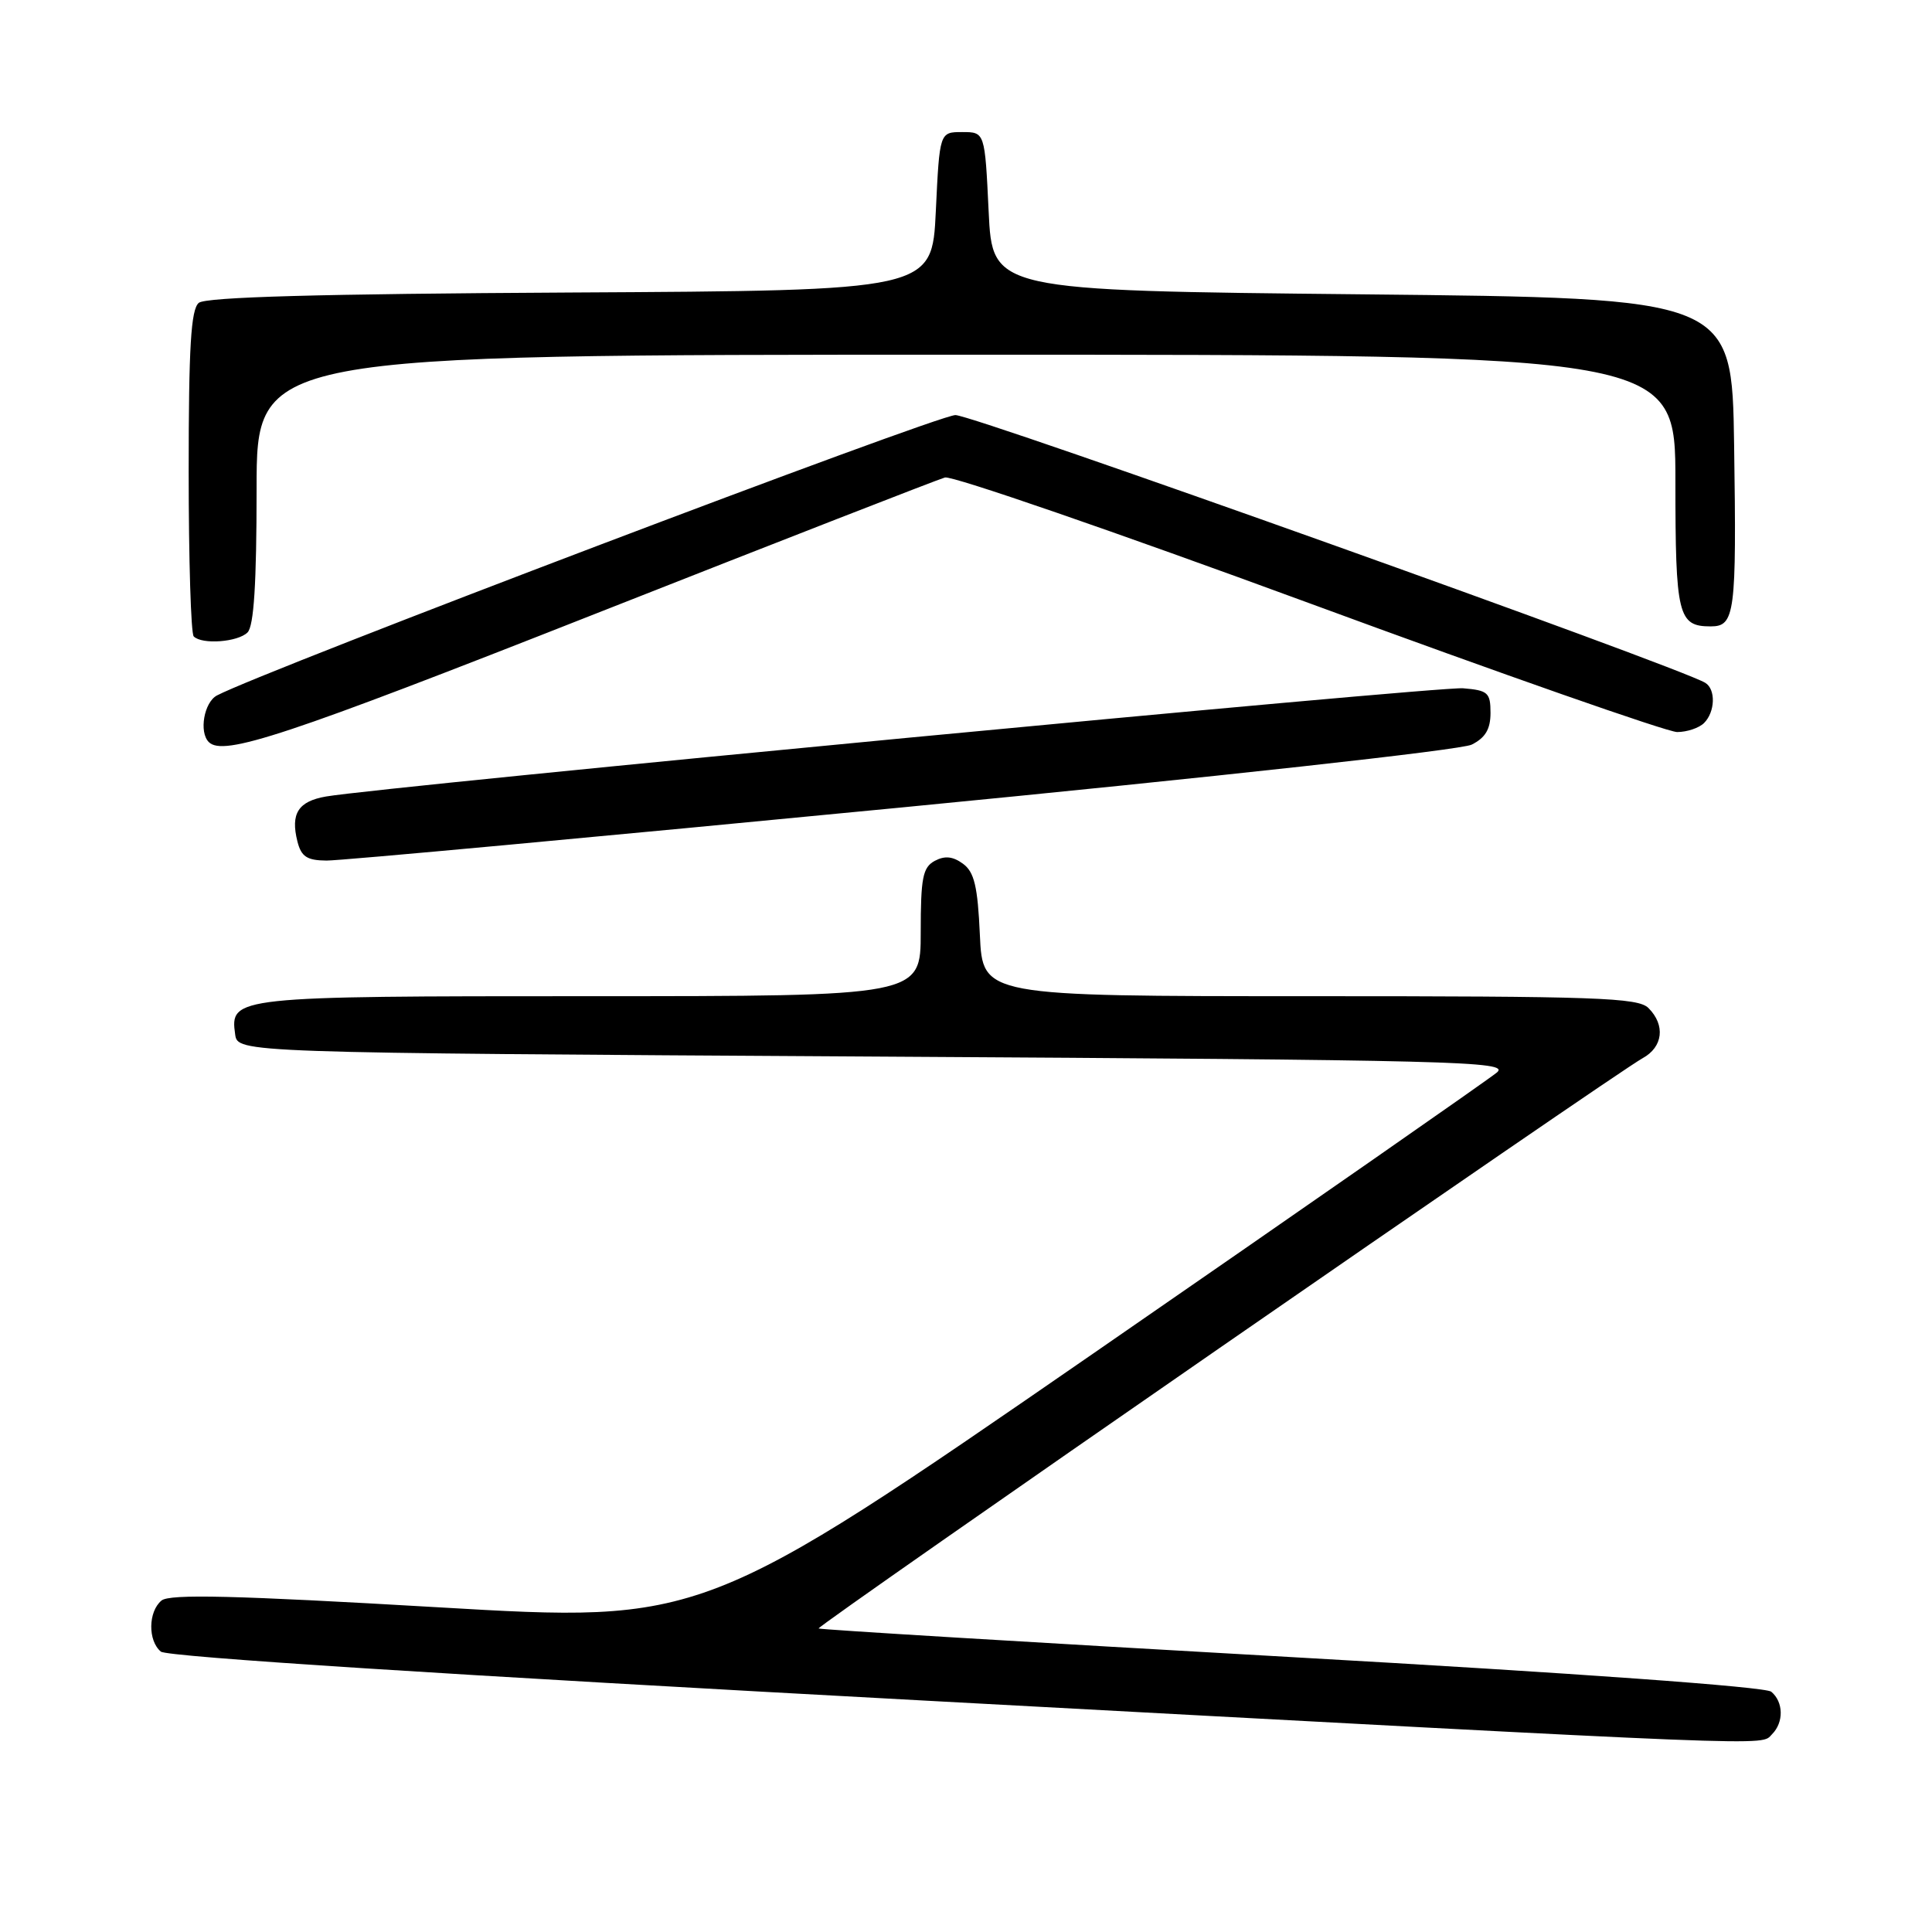 <?xml version="1.0" encoding="UTF-8" standalone="no"?>
<!DOCTYPE svg PUBLIC "-//W3C//DTD SVG 1.1//EN" "http://www.w3.org/Graphics/SVG/1.1/DTD/svg11.dtd" >
<svg xmlns="http://www.w3.org/2000/svg" xmlns:xlink="http://www.w3.org/1999/xlink" version="1.1" viewBox="0 0 256 256">
 <g >
 <path fill="currentColor"
d=" M 234.80 229.80 C 236.38 228.22 236.33 225.52 234.70 224.16 C 233.91 223.51 209.01 221.71 171.06 219.57 C 136.77 217.63 108.60 215.93 108.47 215.78 C 108.17 215.46 214.11 142.15 217.65 140.22 C 220.36 138.74 220.70 135.84 218.43 133.57 C 217.05 132.19 211.59 132.00 173.53 132.00 C 130.21 132.00 130.21 132.00 129.84 123.91 C 129.55 117.43 129.10 115.55 127.60 114.45 C 126.26 113.47 125.19 113.36 123.86 114.07 C 122.27 114.93 122.00 116.30 122.00 123.54 C 122.00 132.00 122.00 132.00 78.19 132.00 C 31.02 132.00 30.45 132.06 31.16 137.06 C 31.50 139.50 31.50 139.50 115.86 140.00 C 193.22 140.46 200.06 140.63 198.36 142.10 C 197.33 142.97 173.25 159.74 144.84 179.36 C 93.17 215.03 93.17 215.03 57.99 212.97 C 31.12 211.40 22.48 211.19 21.40 212.08 C 19.63 213.55 19.58 217.41 21.32 218.85 C 22.16 219.54 59.40 221.93 122.57 225.34 C 237.67 231.55 233.22 231.38 234.80 229.80 Z  M 119.50 106.99 C 161.13 102.95 193.57 99.38 195.00 98.67 C 196.82 97.76 197.50 96.62 197.50 94.46 C 197.50 91.78 197.16 91.47 193.86 91.20 C 190.55 90.92 50.93 104.22 43.20 105.54 C 39.51 106.18 38.48 107.80 39.41 111.50 C 39.92 113.51 40.67 114.01 43.27 114.03 C 45.05 114.05 79.35 110.88 119.50 106.99 Z  M 78.79 81.37 C 103.38 71.68 124.27 63.53 125.21 63.27 C 126.15 63.00 147.83 70.49 173.39 79.89 C 198.95 89.30 220.93 97.00 222.23 97.00 C 223.53 97.00 225.14 96.46 225.80 95.80 C 227.27 94.33 227.37 91.34 225.96 90.48 C 222.59 88.39 129.07 55.00 126.60 55.00 C 124.18 55.00 35.05 88.84 28.75 92.15 C 27.04 93.05 26.34 97.01 27.67 98.33 C 29.59 100.25 37.85 97.51 78.79 81.37 Z  M 32.80 83.80 C 33.64 82.96 34.00 77.31 34.00 64.80 C 34.00 47.00 34.00 47.00 128.00 47.00 C 222.00 47.00 222.00 47.00 222.00 63.80 C 222.00 81.57 222.35 83.00 226.68 83.00 C 229.89 83.00 230.11 81.33 229.78 59.00 C 229.50 39.50 229.50 39.50 180.50 39.00 C 131.50 38.50 131.50 38.50 131.00 28.00 C 130.50 17.50 130.50 17.50 127.50 17.50 C 124.50 17.50 124.50 17.50 124.00 28.00 C 123.50 38.50 123.50 38.50 75.59 38.76 C 42.24 38.94 27.27 39.36 26.34 40.13 C 25.30 41.00 25.00 45.94 25.00 62.46 C 25.00 74.12 25.30 83.97 25.67 84.33 C 26.77 85.44 31.52 85.08 32.80 83.80 Z "/>
</g>
</svg>